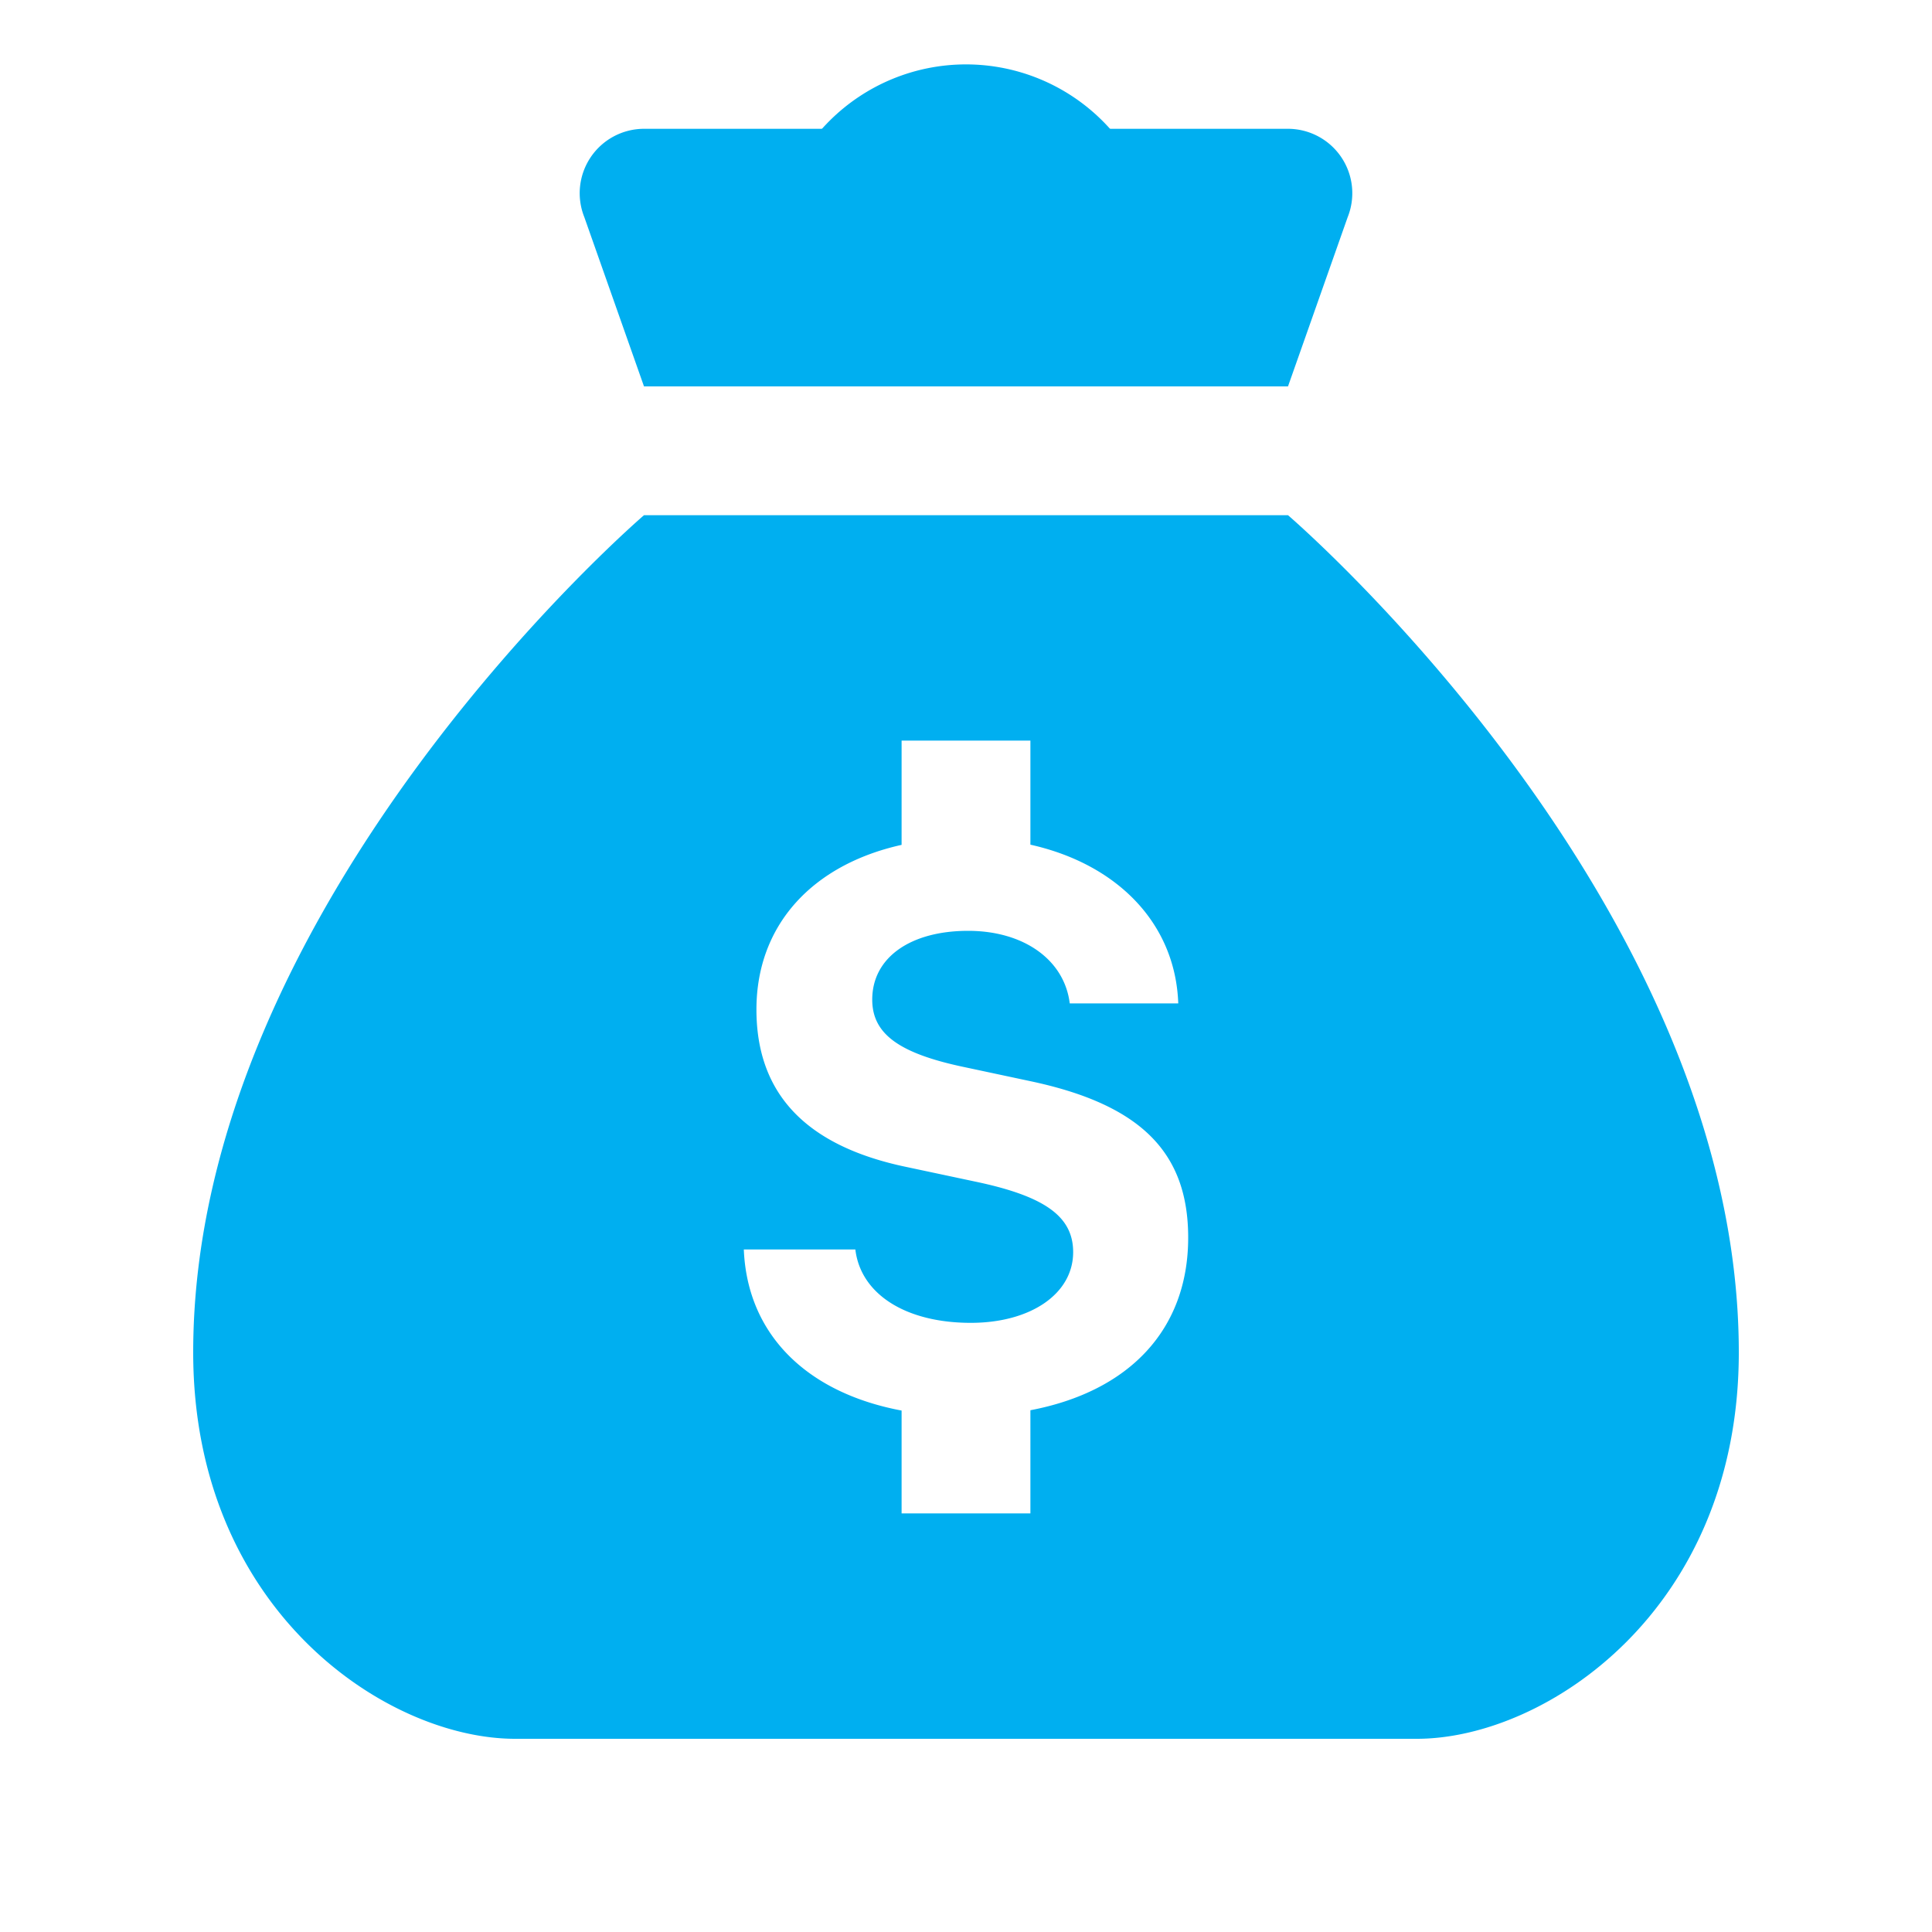 <svg viewBox="0 0 30 30" xml:space="preserve" xmlns="http://www.w3.org/2000/svg" enable-background="new 0 0 30 30"><path d="M19.999 2h-9.998a1 1 0 0 0-.928 1.371L10 6h10l.927-2.629A1 1 0 0 0 19.999 2zM20 8H10s-7 6-7 13c0 4 3 6 5 6h14c2 0 5-2 5-6 0-7-7-13-7-13zm-4 13.898V23.5h-2v-1.597c-1.471-.276-2.396-1.18-2.45-2.501h1.732c.083.694.783 1.139 1.792 1.139.931 0 1.59-.451 1.59-1.098 0-.546-.427-.86-1.477-1.086l-1.115-.237c-1.56-.326-2.326-1.139-2.326-2.444 0-1.313.869-2.249 2.254-2.557V11.5h2v1.616c1.35.302 2.252 1.222 2.296 2.465h-1.685c-.083-.676-.712-1.127-1.578-1.127-.896 0-1.489.415-1.489 1.068 0 .528.409.831 1.412 1.044l1.032.22c1.721.362 2.462 1.104 2.462 2.432 0 1.43-.918 2.389-2.45 2.68z" fill="#00aff0" class="fill-000000"></path><path d="M18 4h-6a3 3 0 1 1 6 0z" fill="#00aff0" class="fill-000000"></path></svg>